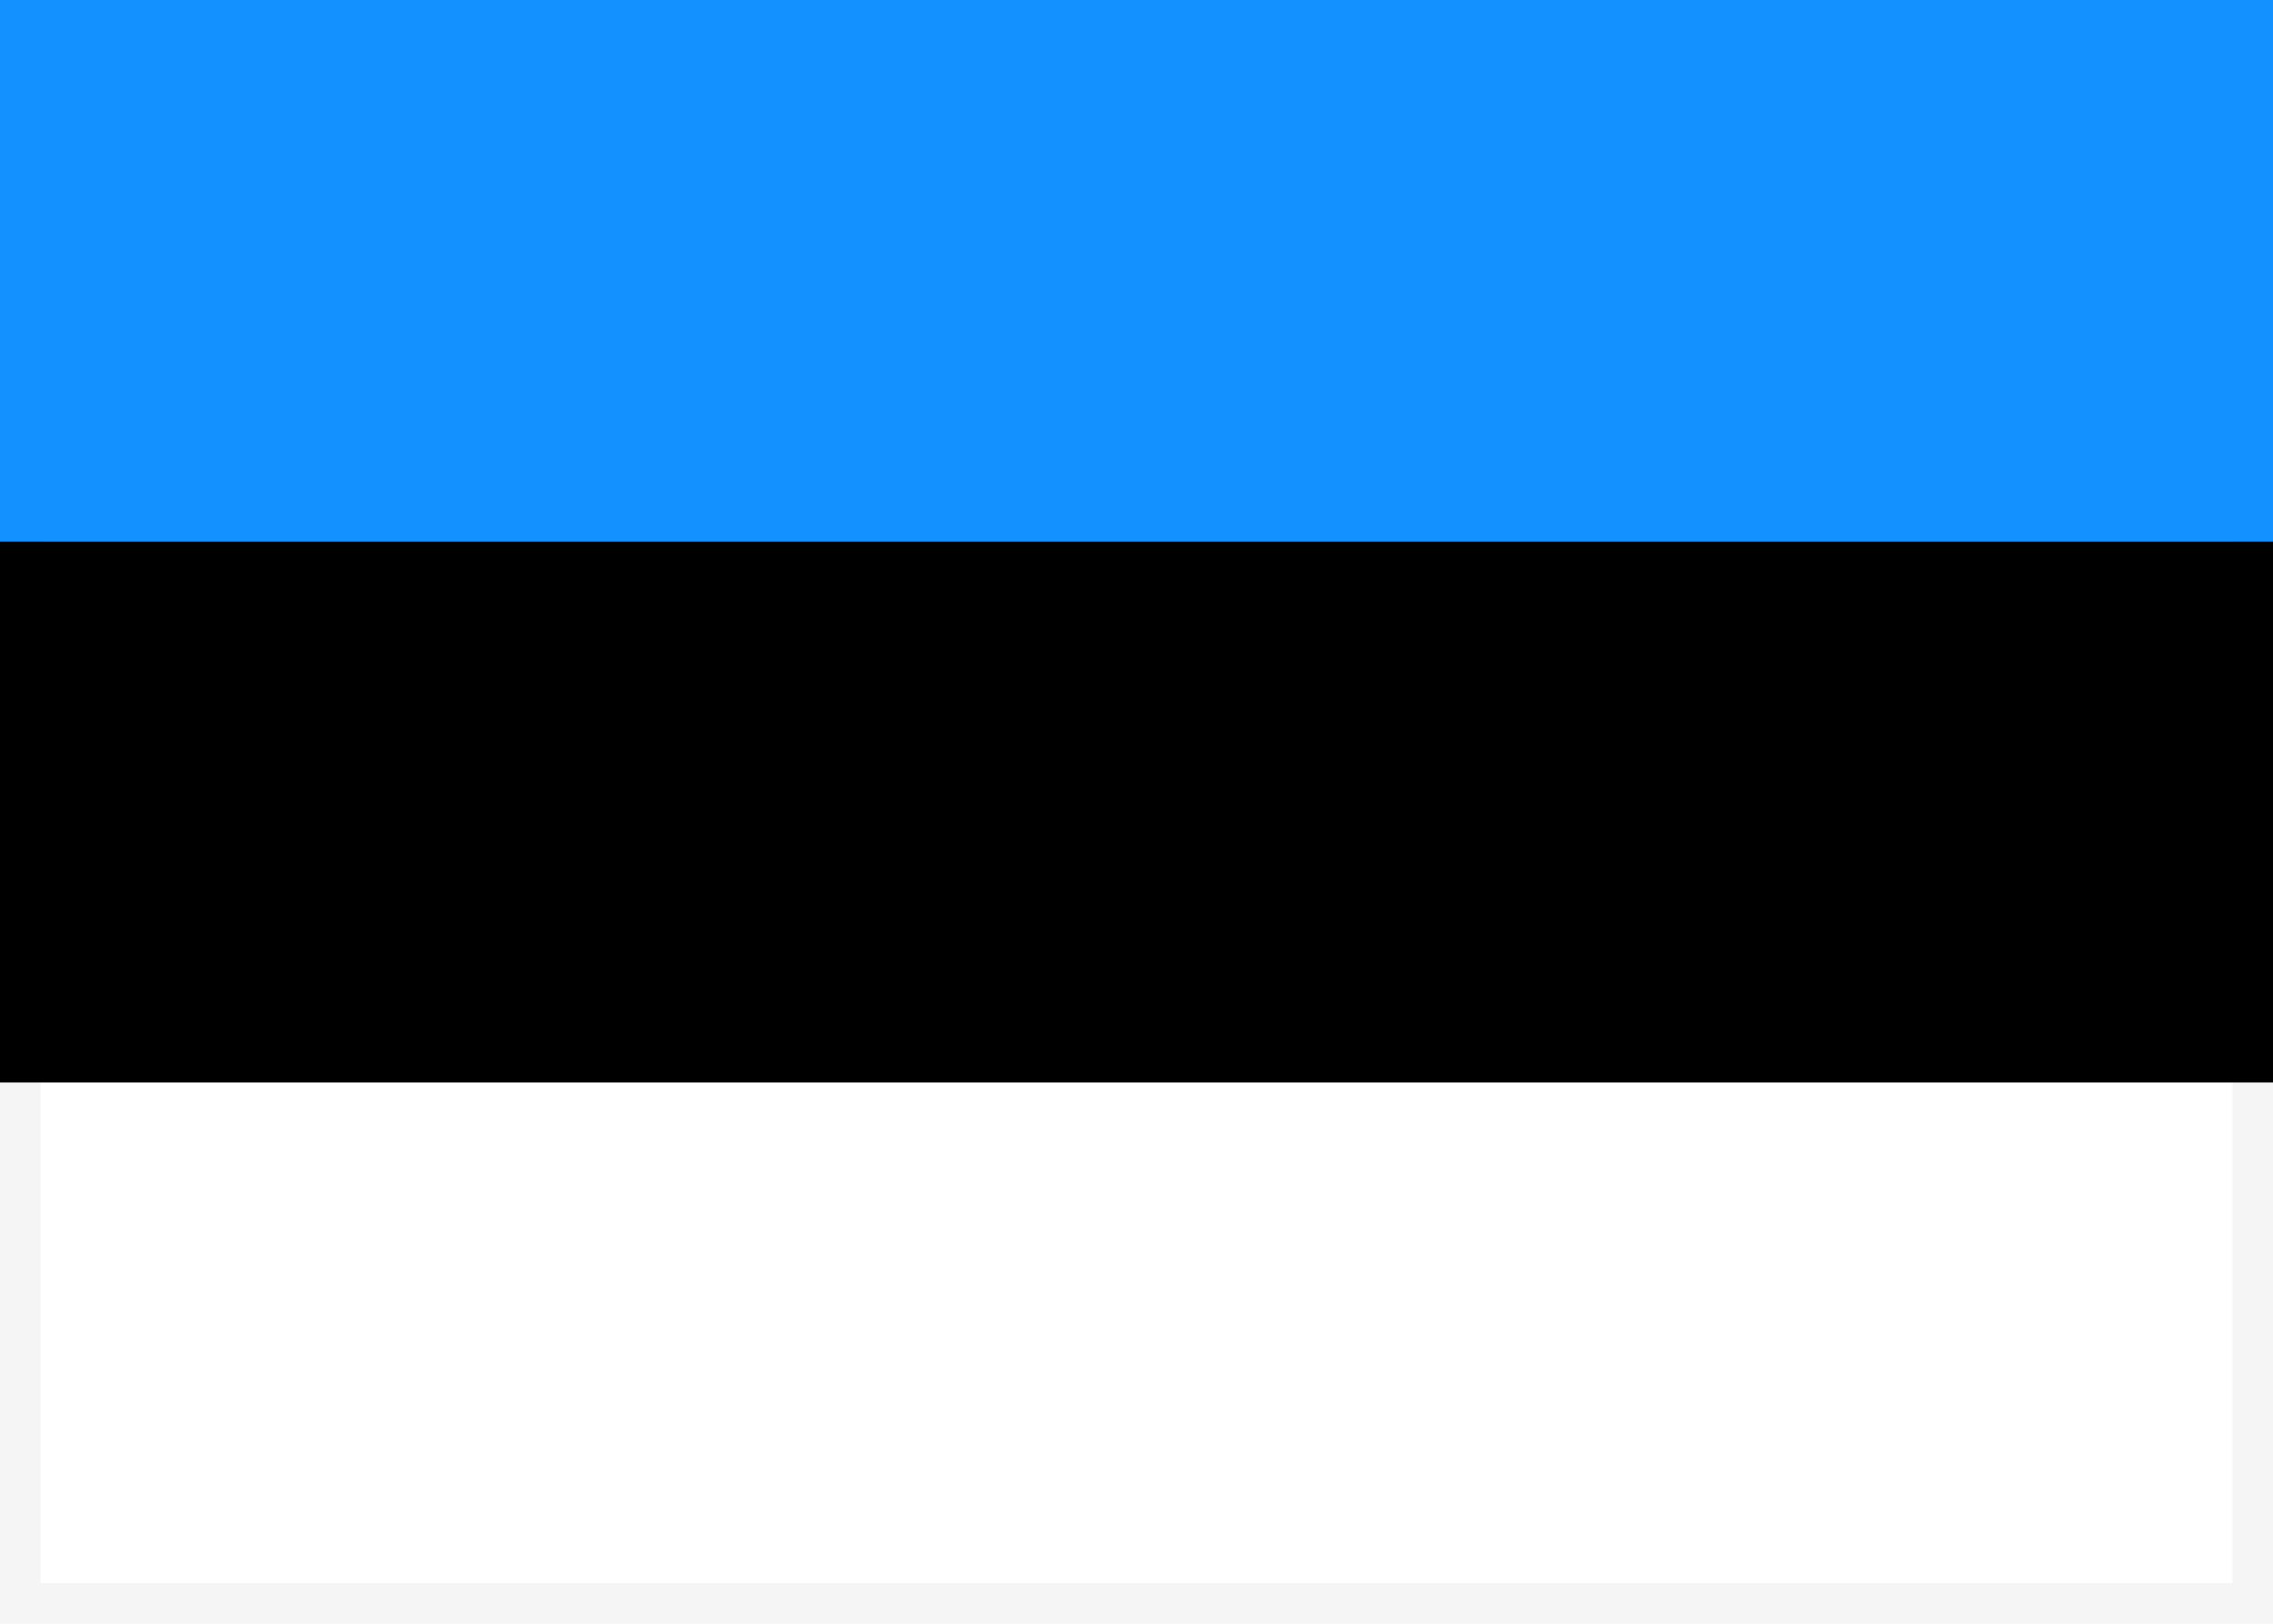 <svg width="28" height="20" viewBox="0 0 28 20" fill="none" xmlns="http://www.w3.org/2000/svg">
<rect width="28" height="20" fill="white"/>
<path fill-rule="evenodd" clip-rule="evenodd" d="M27.5 0.5H0.5V19.5H27.5V0.5ZM0 0V20H28V0H0Z" fill="#F5F5F5"/>
<path fill-rule="evenodd" clip-rule="evenodd" d="M0 13.333H28V6.667H0V13.333Z" fill="black"/>
<path fill-rule="evenodd" clip-rule="evenodd" d="M0 6.667H28V0H0V6.667Z" fill="#1291FF"/>
</svg>
